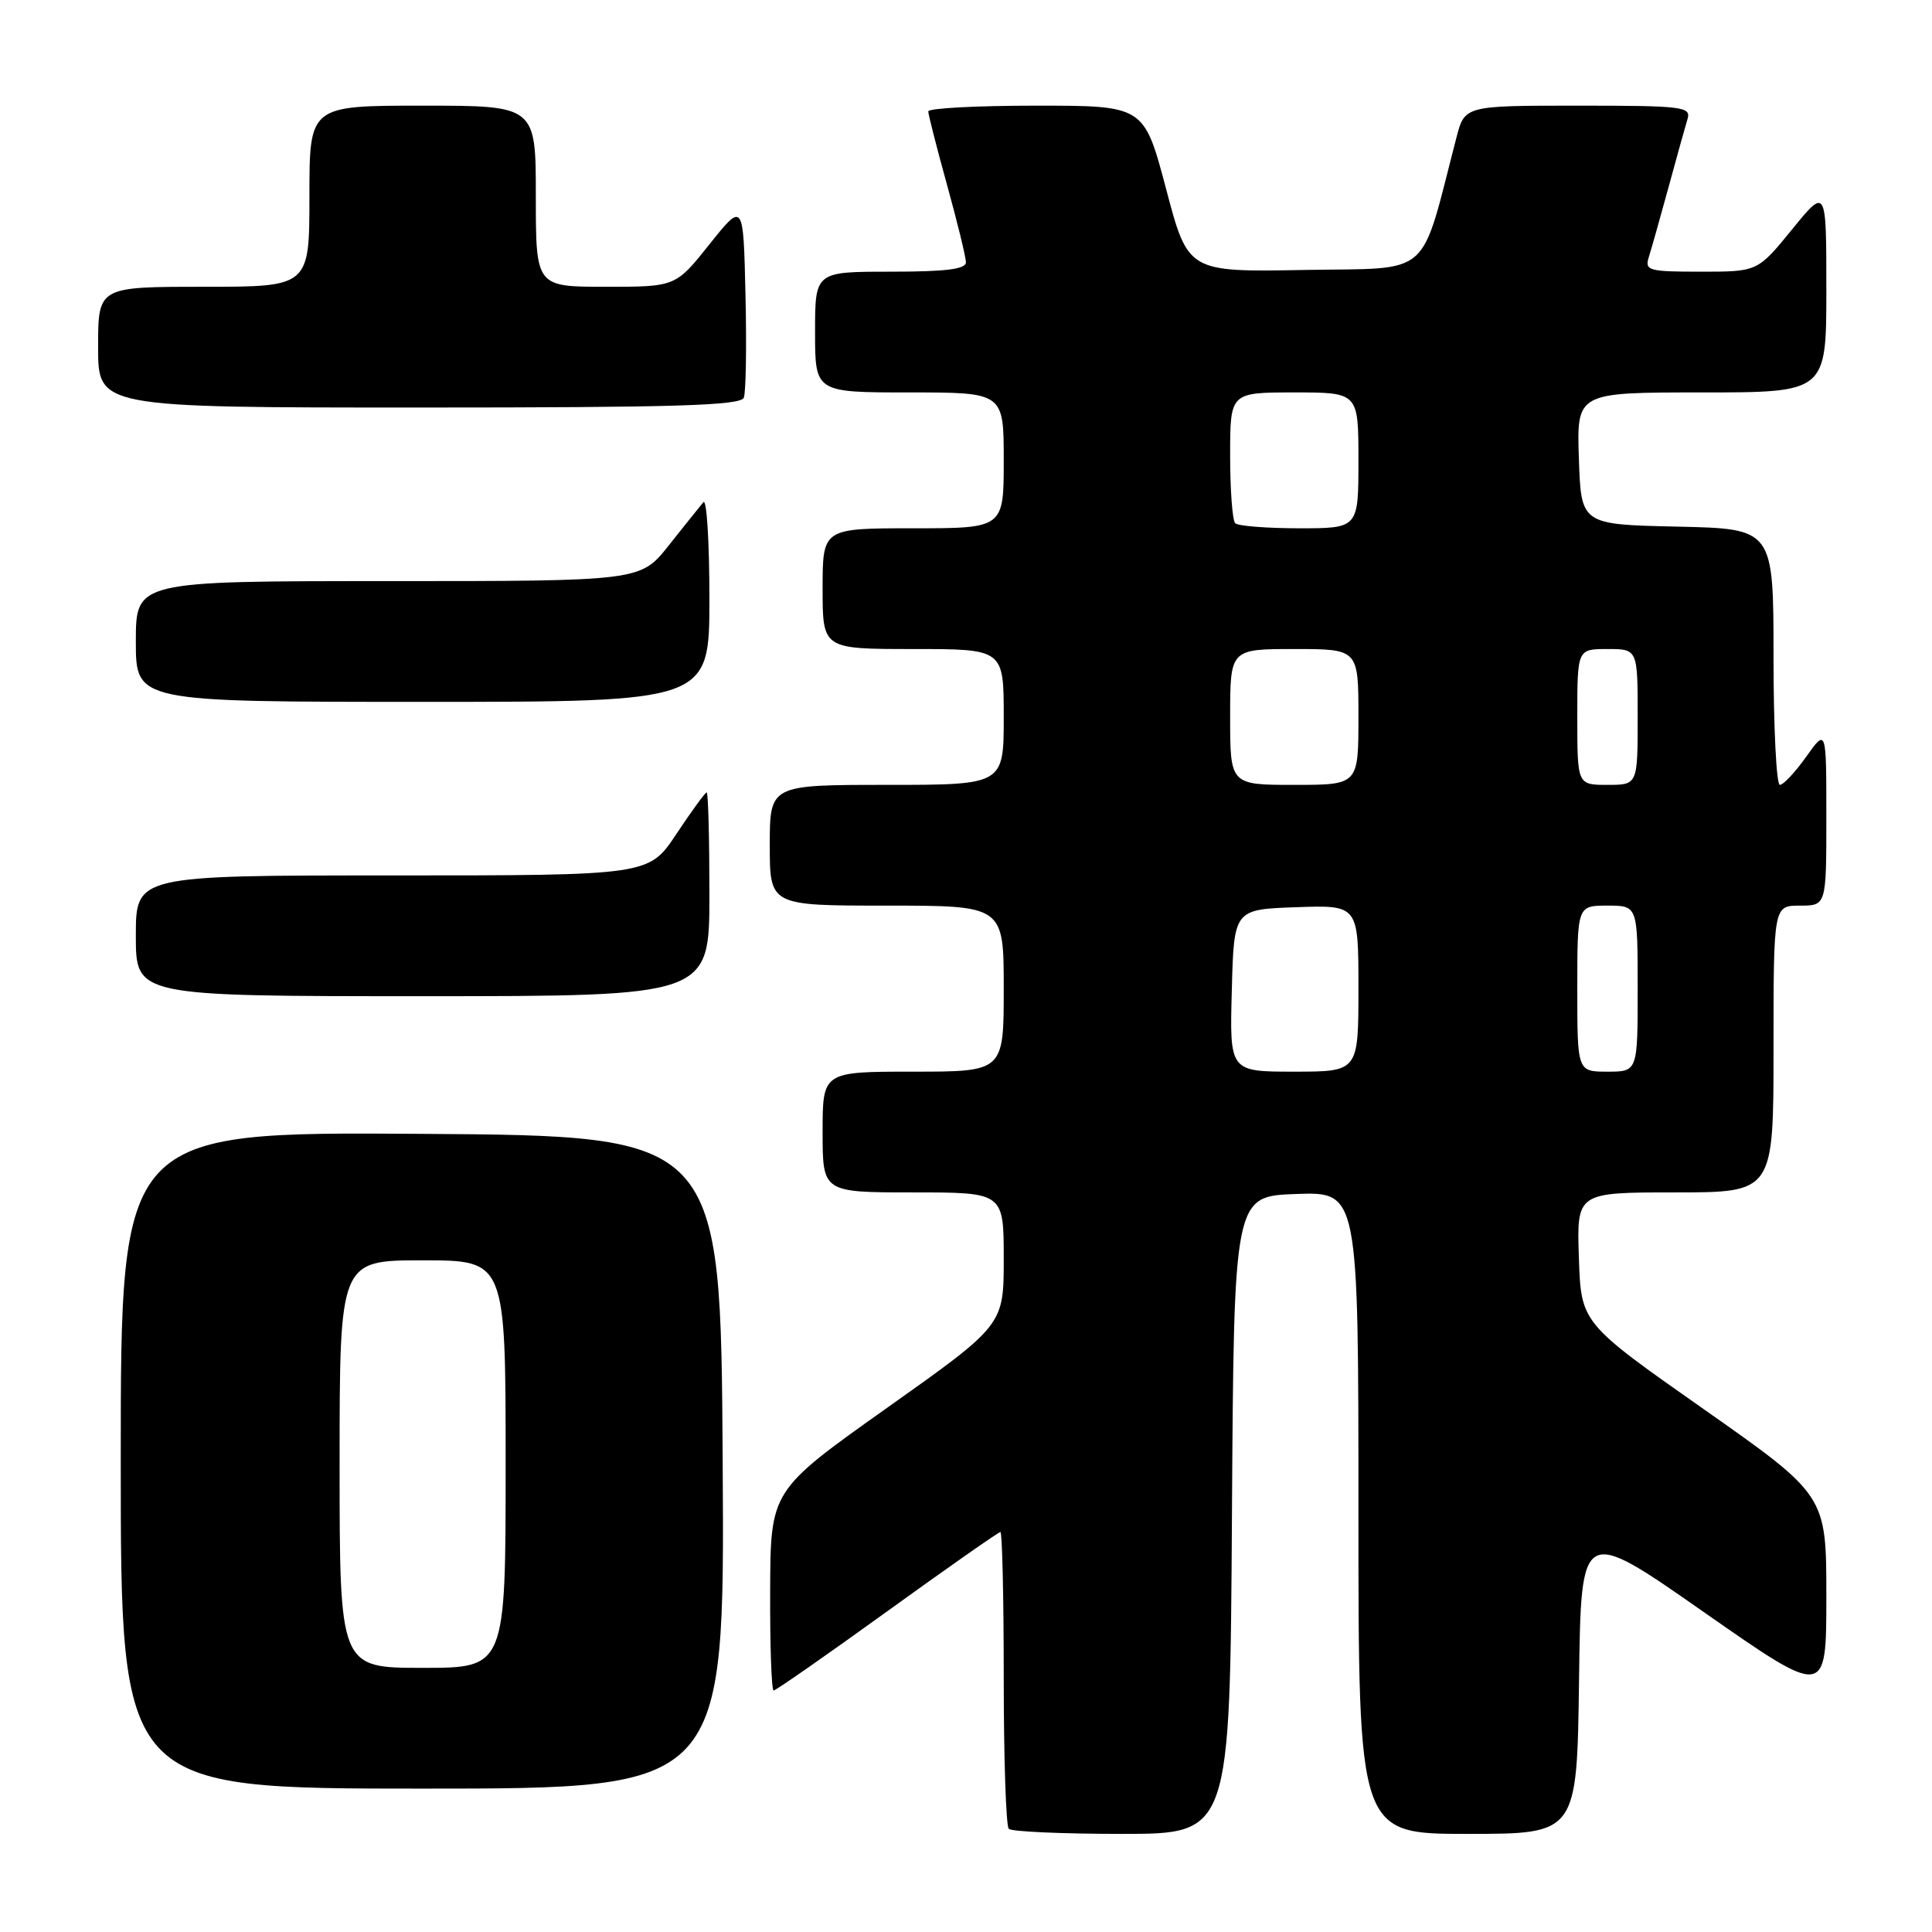 <?xml version="1.0" encoding="UTF-8" standalone="no"?>
<!DOCTYPE svg PUBLIC "-//W3C//DTD SVG 1.1//EN" "http://www.w3.org/Graphics/SVG/1.1/DTD/svg11.dtd" >
<svg xmlns="http://www.w3.org/2000/svg" xmlns:xlink="http://www.w3.org/1999/xlink" version="1.1" viewBox="0 0 256 256">
 <g >
 <path fill="currentColor"
d=" M 163.24 200.75 C 163.50 158.50 163.50 158.50 171.75 158.21 C 180.00 157.92 180.00 157.92 180.00 200.46 C 180.00 243.00 180.00 243.00 194.48 243.00 C 208.96 243.00 208.96 243.00 209.23 222.62 C 209.50 202.24 209.50 202.24 225.75 213.60 C 242.00 224.95 242.00 224.95 242.00 211.54 C 242.00 198.14 242.00 198.14 225.75 186.72 C 209.50 175.31 209.50 175.31 209.21 166.66 C 208.92 158.00 208.92 158.00 221.96 158.00 C 235.00 158.00 235.00 158.00 235.00 139.00 C 235.00 120.00 235.00 120.00 238.50 120.00 C 242.00 120.00 242.00 120.00 242.00 108.26 C 242.00 96.52 242.00 96.52 239.34 100.26 C 237.88 102.32 236.30 104.00 235.84 104.00 C 235.38 104.00 235.00 96.36 235.00 87.03 C 235.00 70.06 235.00 70.06 222.25 69.78 C 209.50 69.50 209.50 69.50 209.21 60.75 C 208.92 52.00 208.92 52.00 225.46 52.00 C 242.00 52.00 242.00 52.00 242.00 38.41 C 242.00 24.82 242.00 24.82 237.45 30.41 C 232.89 36.00 232.89 36.00 225.38 36.00 C 218.44 36.00 217.91 35.85 218.47 34.09 C 218.80 33.04 219.98 28.88 221.08 24.84 C 222.18 20.80 223.32 16.71 223.61 15.75 C 224.09 14.14 222.95 14.00 209.11 14.00 C 194.08 14.00 194.08 14.00 192.98 18.25 C 188.08 37.12 189.98 35.47 172.88 35.77 C 157.42 36.05 157.42 36.05 154.51 25.02 C 151.59 14.00 151.59 14.00 137.30 14.00 C 129.43 14.00 123.00 14.34 123.00 14.76 C 123.00 15.17 124.12 19.56 125.49 24.51 C 126.86 29.45 127.98 34.06 127.99 34.75 C 128.00 35.67 125.34 36.00 118.00 36.00 C 108.00 36.00 108.00 36.00 108.00 44.00 C 108.00 52.00 108.00 52.00 120.50 52.00 C 133.00 52.00 133.00 52.00 133.00 61.00 C 133.00 70.00 133.00 70.00 121.00 70.00 C 109.00 70.00 109.00 70.00 109.00 78.00 C 109.00 86.00 109.00 86.00 121.00 86.00 C 133.00 86.00 133.00 86.00 133.00 95.00 C 133.00 104.00 133.00 104.00 117.50 104.00 C 102.00 104.00 102.00 104.00 102.00 112.00 C 102.00 120.00 102.00 120.00 117.50 120.00 C 133.00 120.00 133.00 120.00 133.00 131.00 C 133.00 142.00 133.00 142.00 121.00 142.00 C 109.00 142.00 109.00 142.00 109.00 150.00 C 109.00 158.00 109.00 158.00 121.00 158.00 C 133.00 158.00 133.00 158.00 133.00 166.79 C 133.00 175.58 133.00 175.58 117.55 186.54 C 102.10 197.50 102.10 197.50 102.05 210.75 C 102.02 218.04 102.23 224.00 102.51 224.00 C 102.79 224.00 109.57 219.28 117.57 213.50 C 125.57 207.72 132.32 203.00 132.56 203.00 C 132.80 203.00 133.00 211.70 133.00 222.33 C 133.00 232.97 133.30 241.97 133.67 242.33 C 134.03 242.70 140.78 243.00 148.66 243.00 C 162.98 243.00 162.98 243.00 163.24 200.75 Z  M 95.76 193.75 C 95.50 150.50 95.50 150.50 55.75 150.24 C 16.00 149.98 16.00 149.98 16.00 193.49 C 16.00 237.00 16.00 237.00 56.01 237.00 C 96.02 237.00 96.02 237.00 95.76 193.75 Z  M 94.00 118.50 C 94.00 111.08 93.84 105.00 93.64 105.00 C 93.44 105.00 91.64 107.47 89.63 110.50 C 85.98 116.00 85.98 116.00 51.99 116.00 C 18.00 116.00 18.00 116.00 18.00 124.00 C 18.00 132.00 18.00 132.00 56.00 132.00 C 94.00 132.00 94.00 132.00 94.00 118.50 Z  M 94.00 79.30 C 94.00 71.76 93.64 66.03 93.20 66.55 C 92.76 67.07 90.70 69.64 88.63 72.25 C 84.87 77.00 84.87 77.00 51.43 77.00 C 18.00 77.00 18.00 77.00 18.00 85.00 C 18.00 93.00 18.00 93.00 56.00 93.00 C 94.00 93.00 94.00 93.00 94.00 79.30 Z  M 98.56 52.69 C 98.84 51.98 98.94 45.84 98.78 39.06 C 98.50 26.74 98.50 26.74 94.01 32.37 C 89.52 38.00 89.52 38.00 80.26 38.00 C 71.00 38.00 71.00 38.00 71.00 26.00 C 71.00 14.00 71.00 14.00 56.00 14.00 C 41.00 14.00 41.00 14.00 41.00 26.00 C 41.00 38.00 41.00 38.00 27.00 38.00 C 13.00 38.00 13.00 38.00 13.00 46.00 C 13.00 54.00 13.00 54.00 55.53 54.00 C 89.60 54.00 98.16 53.74 98.56 52.69 Z  M 163.22 131.25 C 163.50 120.50 163.50 120.50 171.75 120.21 C 180.00 119.92 180.00 119.92 180.00 130.96 C 180.00 142.00 180.00 142.00 171.47 142.00 C 162.93 142.00 162.93 142.00 163.22 131.25 Z  M 209.00 131.00 C 209.00 120.00 209.00 120.00 213.00 120.00 C 217.00 120.00 217.00 120.00 217.00 131.00 C 217.00 142.00 217.00 142.00 213.00 142.00 C 209.00 142.00 209.00 142.00 209.00 131.00 Z  M 163.00 95.00 C 163.00 86.00 163.00 86.00 171.50 86.00 C 180.00 86.00 180.00 86.00 180.00 95.00 C 180.00 104.00 180.00 104.00 171.50 104.00 C 163.00 104.00 163.00 104.00 163.00 95.00 Z  M 209.00 95.00 C 209.00 86.00 209.00 86.00 213.00 86.00 C 217.00 86.00 217.00 86.00 217.00 95.00 C 217.00 104.00 217.00 104.00 213.00 104.00 C 209.00 104.00 209.00 104.00 209.00 95.00 Z  M 163.67 69.33 C 163.30 68.97 163.00 64.92 163.00 60.33 C 163.00 52.00 163.00 52.00 171.50 52.00 C 180.00 52.00 180.00 52.00 180.00 61.00 C 180.00 70.00 180.00 70.00 172.17 70.00 C 167.86 70.00 164.03 69.70 163.67 69.33 Z  M 45.00 194.00 C 45.00 167.00 45.00 167.00 56.00 167.00 C 67.00 167.00 67.00 167.00 67.00 194.00 C 67.00 221.00 67.00 221.00 56.00 221.00 C 45.00 221.00 45.00 221.00 45.00 194.00 Z "/>
</g>
</svg>